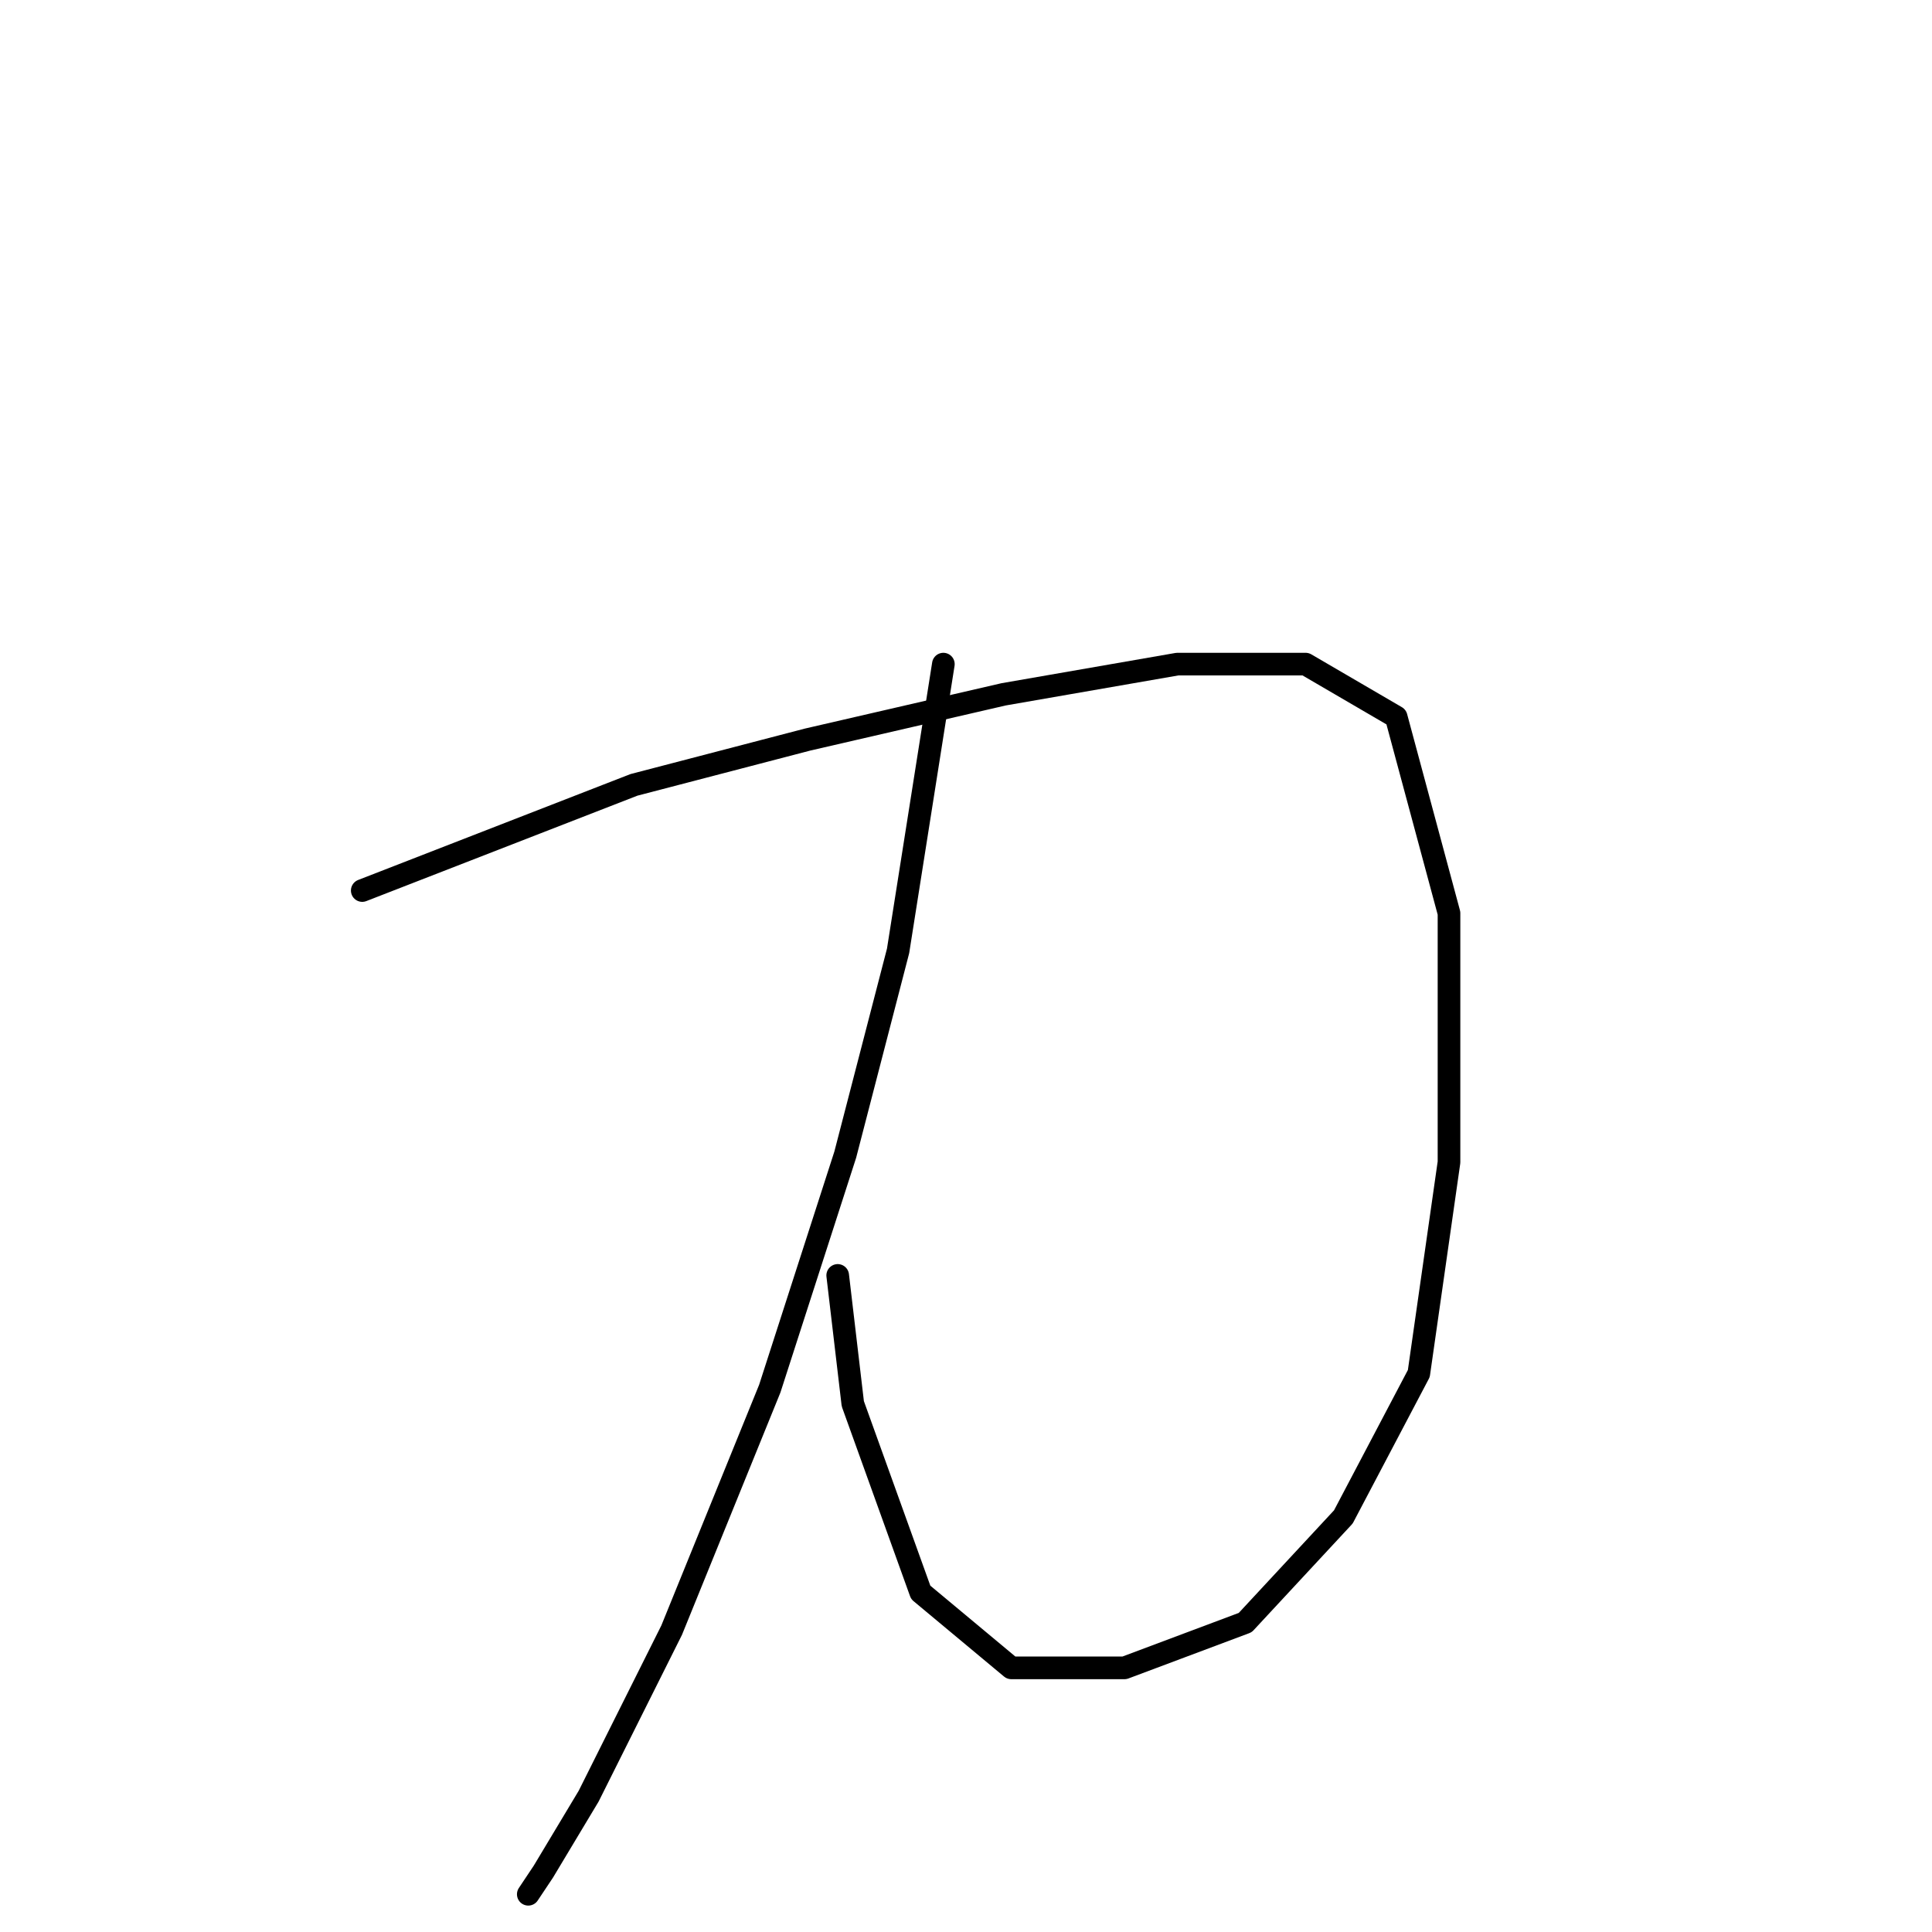 <?xml version="1.0" standalone="no"?>
    <svg width="256" height="256" xmlns="http://www.w3.org/2000/svg" version="1.1">
    <polyline stroke="black" stroke-width="3" stroke-linecap="round" fill="transparent" stroke-linejoin="round" points="48 118 66 111 84 104 107 98 133 92 156 88 173 88 185 95 192 121 192 154 188 182 178 201 165 215 149 221 134 221 122 211 113 186 111 169 111 169 " />
        <polyline stroke="black" stroke-width="3" stroke-linecap="round" fill="transparent" stroke-linejoin="round" points="125 88 122 107 119 126 112 153 102 184 89 216 78 238 72 248 70 251 70 251 " />
        </svg>